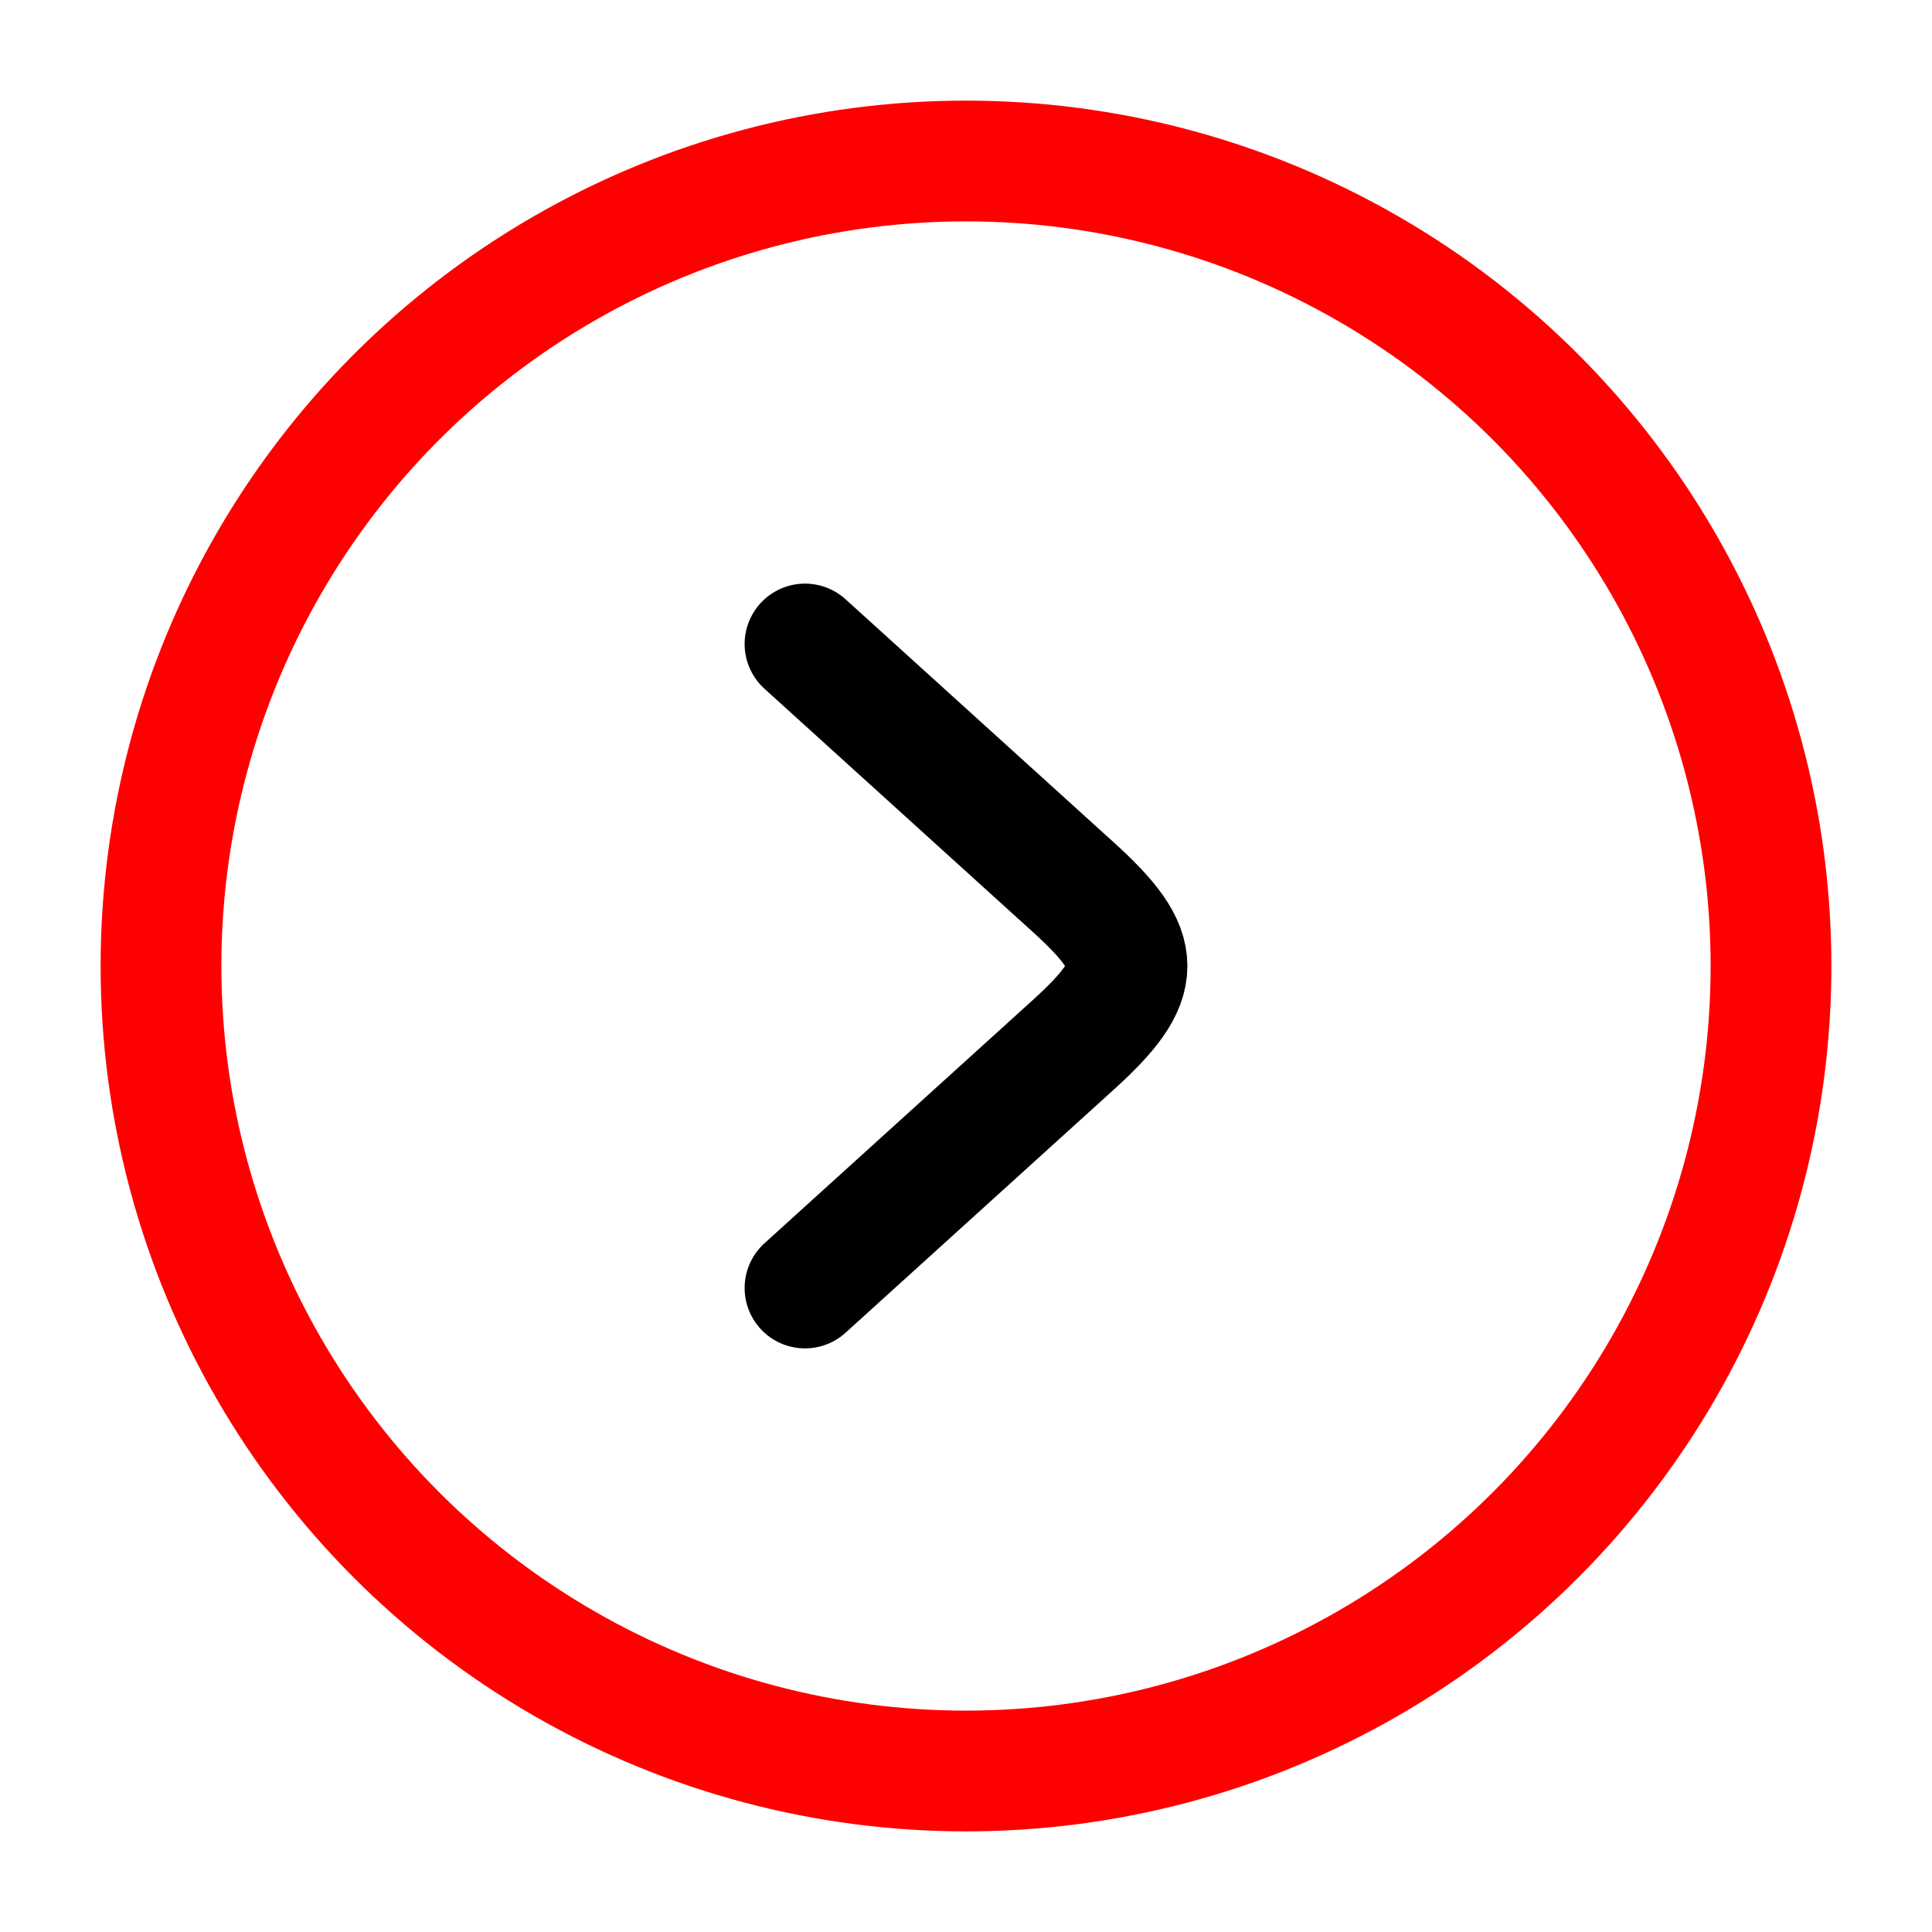 <svg xmlns="http://www.w3.org/2000/svg" width="40" height="40" viewBox="0 0 24 24" fill="none">
<path d="M10 8L13.332 11.02C14.223 11.827 14.223 12.173 13.332 12.98L10 16" stroke="#000000" stroke-width="1.5" stroke-linecap="round" stroke-linejoin="round"/>
<circle cx="12" cy="12" r="10" stroke="red" stroke-width="1.5"/>
</svg>